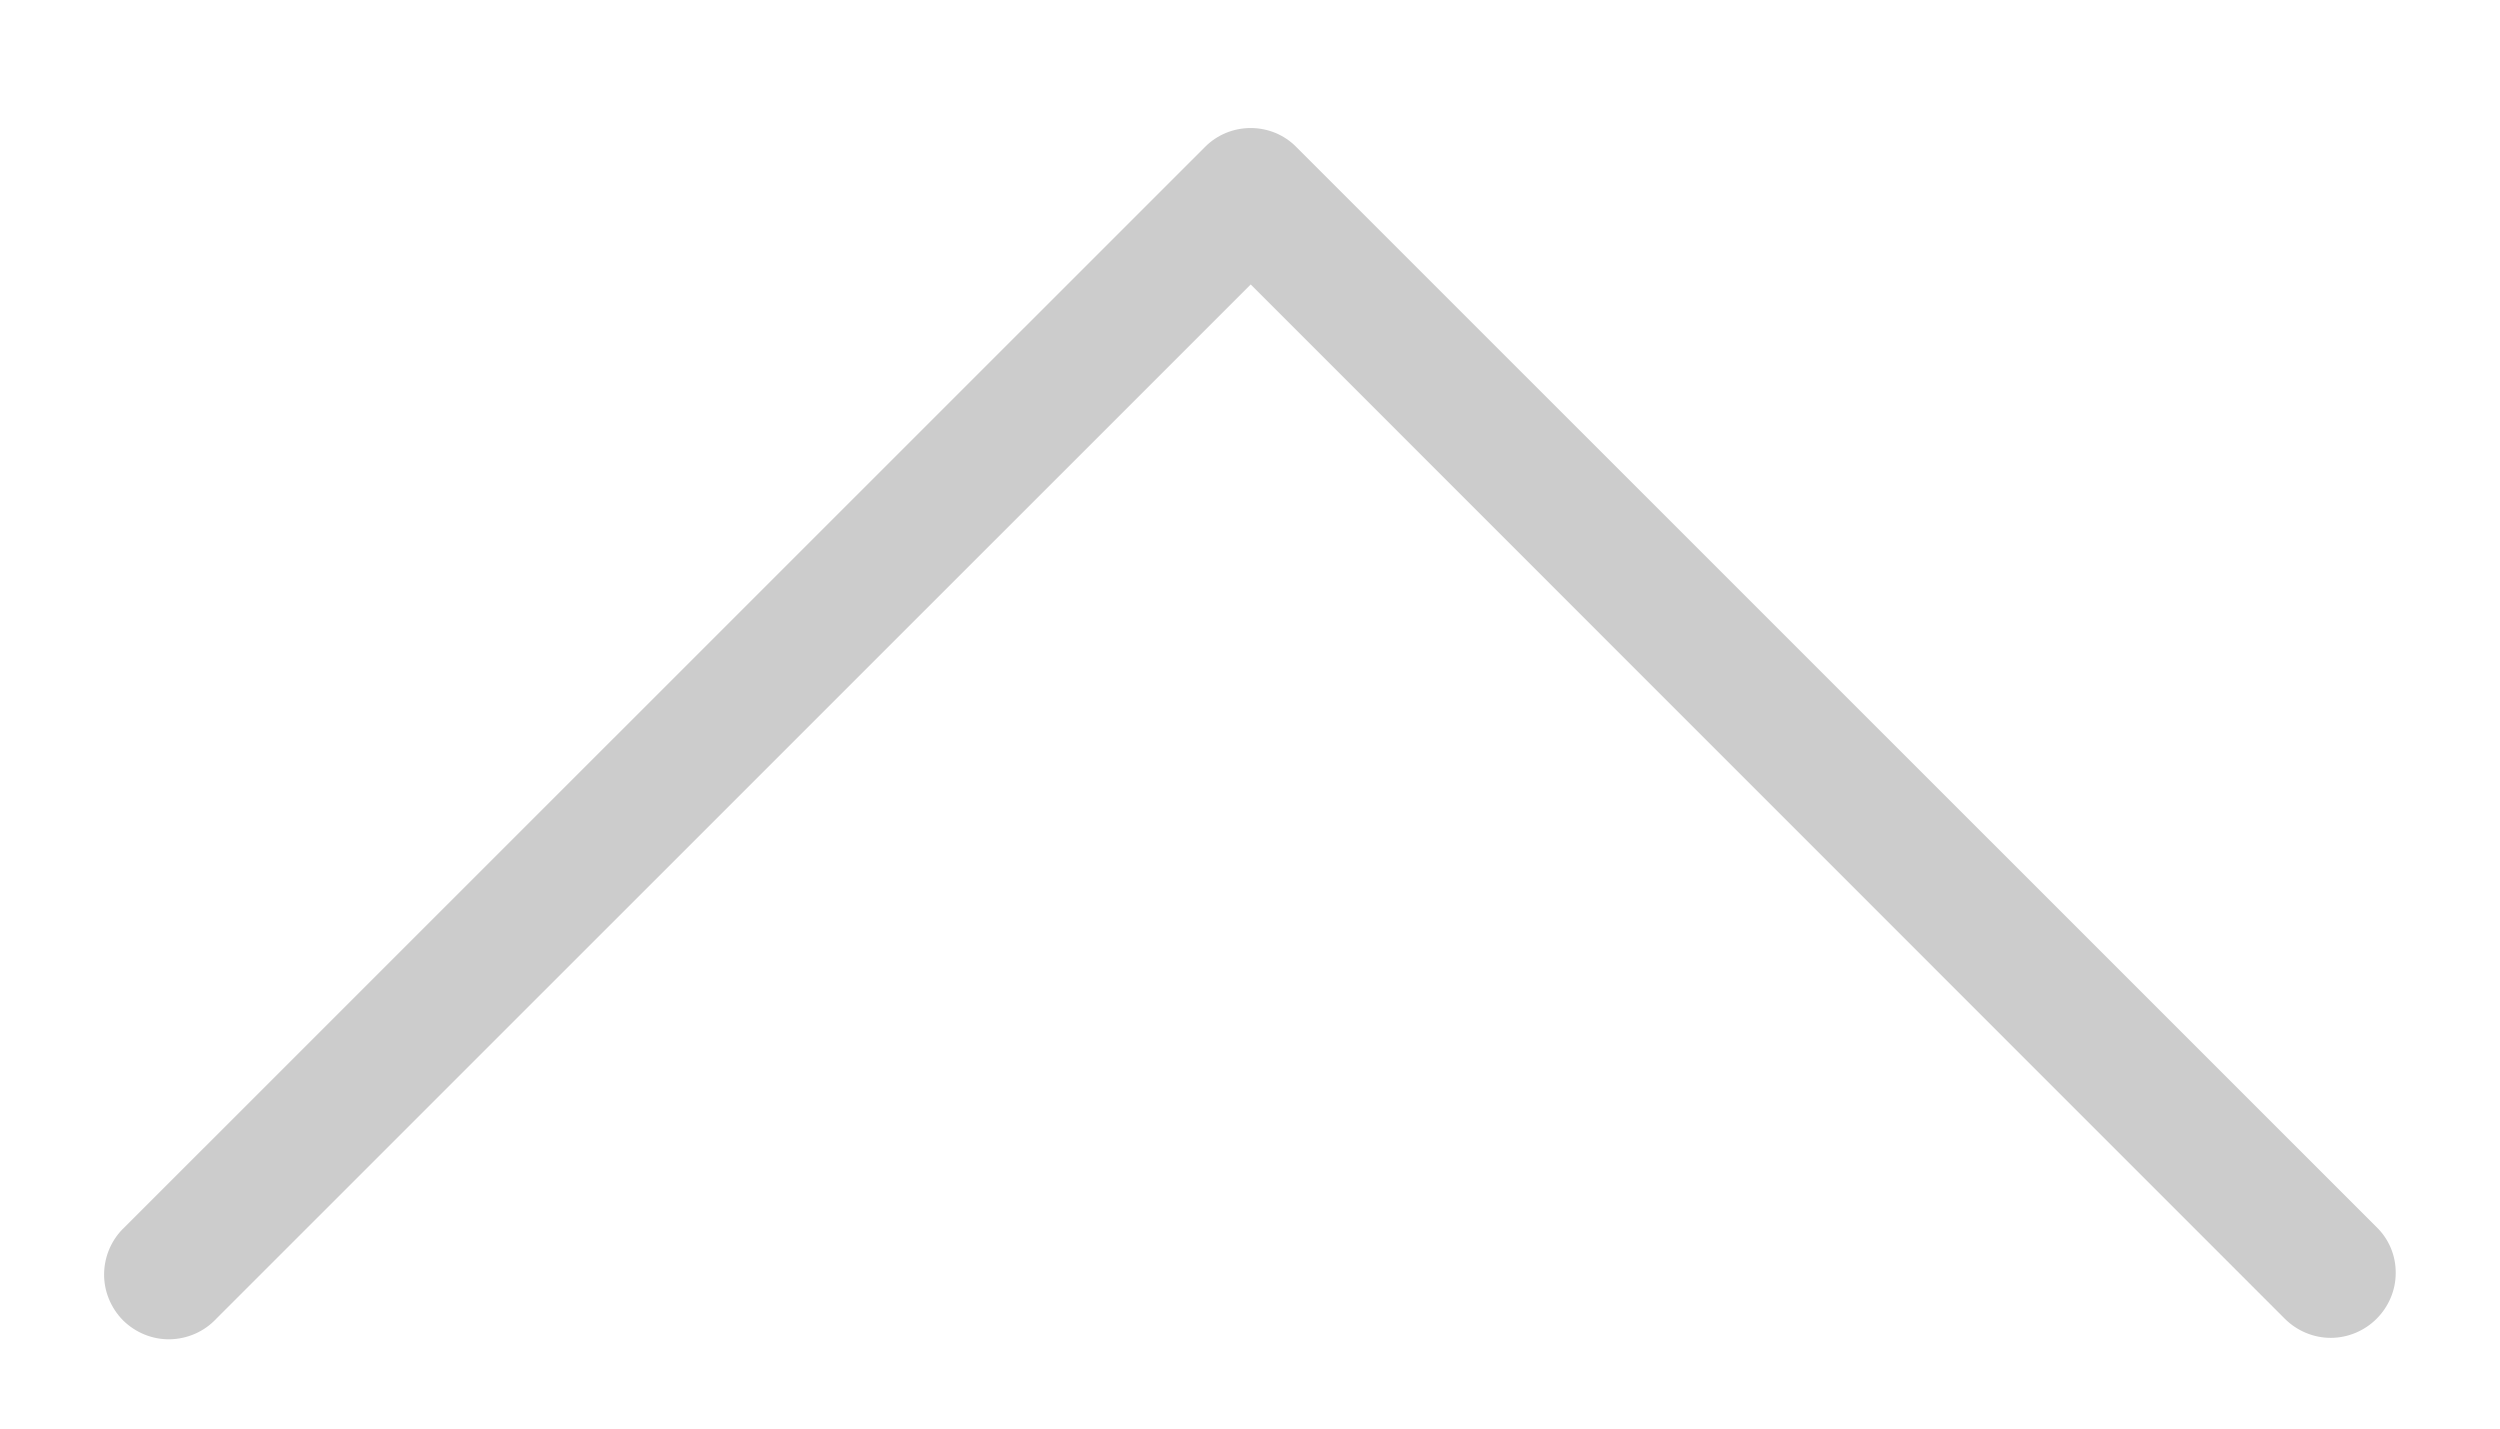 <svg width="14" height="8" viewBox="0 0 14 8" fill="none" xmlns="http://www.w3.org/2000/svg">
<path d="M13.309 7.385C13.377 7.317 13.416 7.225 13.416 7.129C13.417 7.032 13.378 6.939 13.309 6.872L7.26 0.824C7.193 0.755 7.1 0.717 7.004 0.717C6.907 0.717 6.815 0.755 6.747 0.824L0.698 6.872C0.626 6.939 0.585 7.033 0.583 7.131C0.581 7.229 0.62 7.324 0.689 7.394C0.759 7.463 0.854 7.502 0.952 7.5C1.05 7.498 1.144 7.457 1.211 7.385L7.004 1.593L12.795 7.385C12.863 7.453 12.956 7.492 13.052 7.492C13.148 7.492 13.241 7.453 13.309 7.385L13.309 7.385Z" fill="#CCCCCC"/>
</svg>
